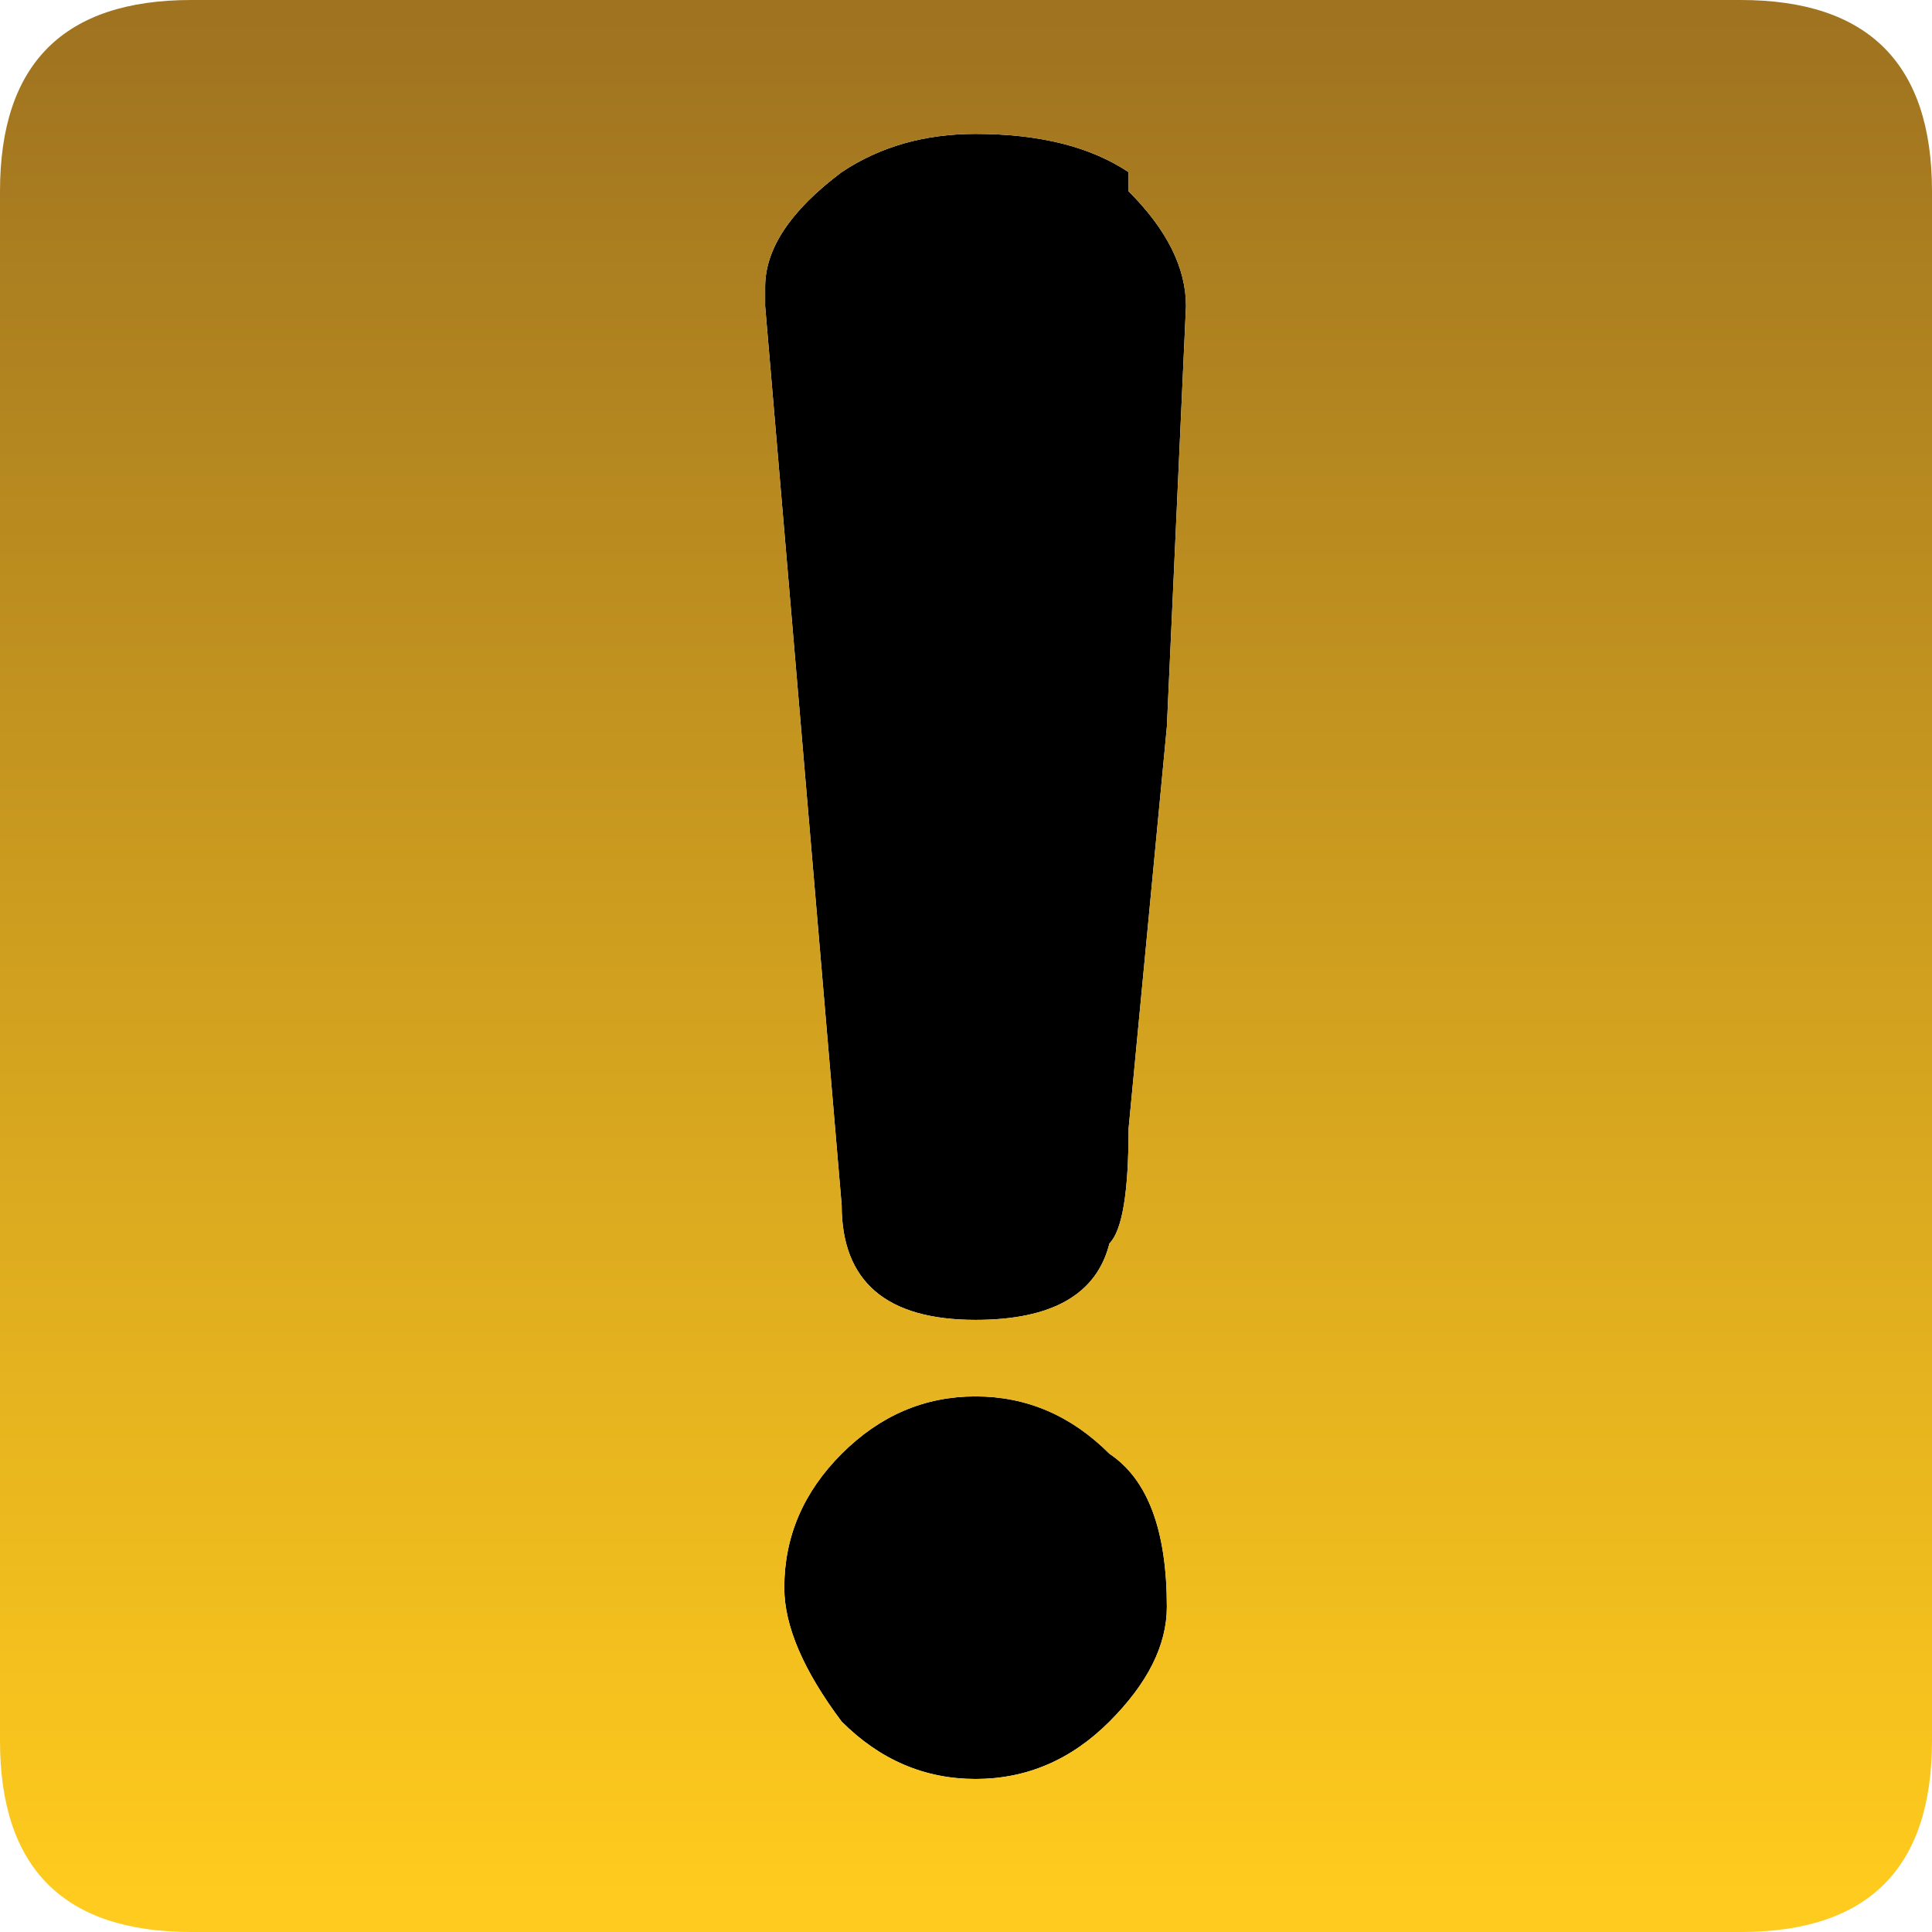 <?xml version="1.0" encoding="UTF-8" standalone="no"?>
<svg xmlns:xlink="http://www.w3.org/1999/xlink" height="5.05px" width="5.05px" xmlns="http://www.w3.org/2000/svg">
  <g transform="matrix(1.0, 0.0, 0.0, 1.0, 2.55, 2.5)">
    <path d="M0.55 -1.7 L0.5 -0.6 0.4 0.45 Q0.4 0.7 0.35 0.75 0.3 0.95 0.0 0.95 -0.35 0.95 -0.35 0.65 L-0.55 -1.7 -0.55 -1.75 Q-0.55 -1.9 -0.35 -2.05 -0.2 -2.15 0.0 -2.15 0.25 -2.15 0.4 -2.05 L0.4 -2.0 Q0.55 -1.85 0.55 -1.7 M0.0 1.15 Q0.2 1.15 0.35 1.3 0.5 1.4 0.5 1.7 0.5 1.85 0.35 2.0 0.2 2.15 0.0 2.15 -0.2 2.15 -0.35 2.0 L-0.35 2.0 Q-0.5 1.8 -0.5 1.65 -0.5 1.45 -0.35 1.3 -0.2 1.15 0.0 1.15" fill="#000000" fill-rule="evenodd" stroke="none"/>
    <path d="M0.55 -1.7 Q0.55 -1.85 0.4 -2.0 L0.4 -2.05 Q0.25 -2.15 0.0 -2.15 -0.2 -2.15 -0.35 -2.05 -0.55 -1.9 -0.55 -1.75 L-0.55 -1.7 -0.35 0.65 Q-0.35 0.95 0.0 0.95 0.3 0.95 0.35 0.75 0.4 0.7 0.4 0.45 L0.5 -0.6 0.55 -1.7 M2.0 -2.5 Q2.5 -2.5 2.5 -2.0 L2.5 2.05 Q2.5 2.55 2.0 2.55 L-2.05 2.55 Q-2.55 2.55 -2.55 2.05 L-2.55 -2.0 Q-2.55 -2.5 -2.05 -2.5 L2.0 -2.5 M0.0 1.15 Q-0.2 1.15 -0.35 1.3 -0.5 1.45 -0.5 1.65 -0.5 1.8 -0.35 2.0 L-0.35 2.0 Q-0.2 2.15 0.0 2.15 0.2 2.15 0.35 2.0 0.5 1.85 0.5 1.7 0.5 1.4 0.35 1.3 0.2 1.15 0.0 1.15" fill="url(#gradient0)" fill-rule="evenodd" stroke="none"/>
  </g>
  <defs>
    <linearGradient gradientTransform="matrix(0.0, 0.003, -0.003, 0.0, 0.0, 0.0)" gradientUnits="userSpaceOnUse" id="gradient0" spreadMethod="pad" x1="-819.2" x2="819.2">
      <stop offset="0.0" stop-color="#9f7320"/>
      <stop offset="1.0" stop-color="#ffcb1e"/>
    </linearGradient>
  </defs>
</svg>
